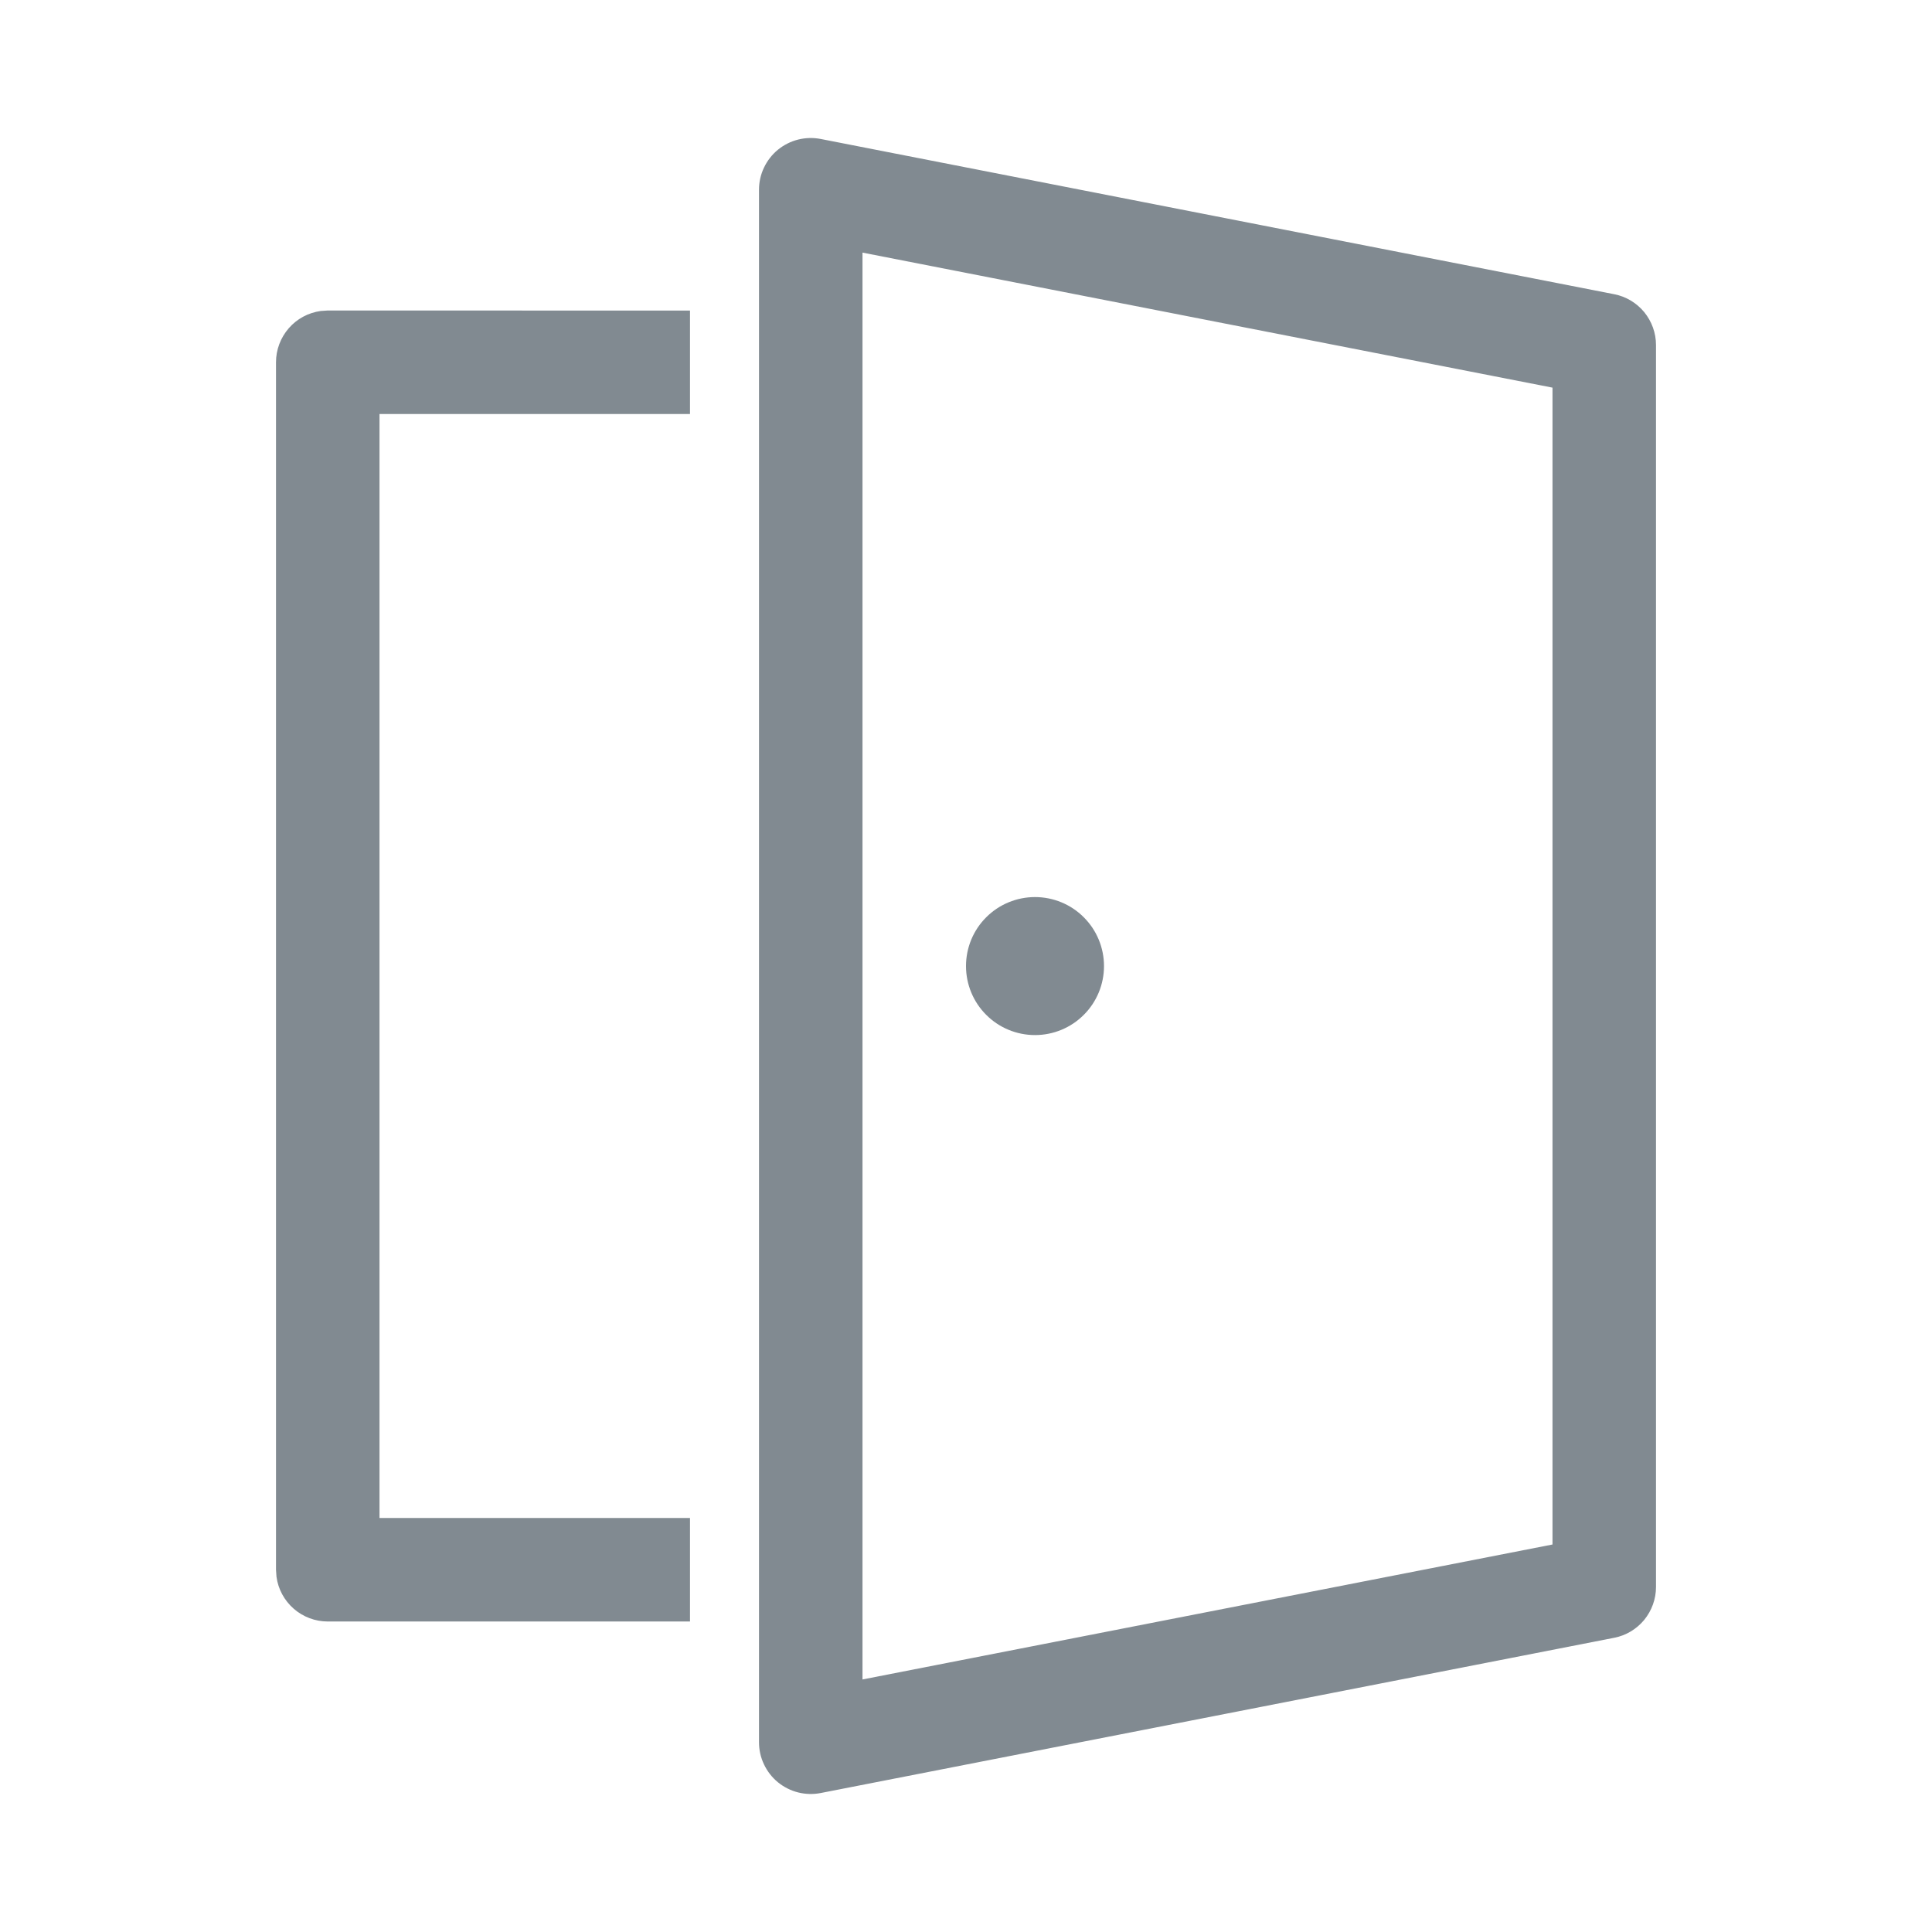 <svg width="28" height="28" viewBox="0 0 28 28" fill="none" xmlns="http://www.w3.org/2000/svg">
<path d="M11.894 2.014L23.394 4.264C23.565 4.297 23.718 4.389 23.829 4.523C23.939 4.658 24 4.826 24 5V23C24 23.174 23.939 23.342 23.829 23.477C23.718 23.611 23.565 23.703 23.394 23.736L11.894 25.986C11.785 26.007 11.673 26.004 11.566 25.977C11.459 25.95 11.359 25.899 11.273 25.829C11.188 25.759 11.119 25.67 11.072 25.57C11.024 25.47 11 25.361 11 25.25V2.75C11 2.639 11.024 2.53 11.072 2.43C11.119 2.33 11.188 2.241 11.273 2.171C11.359 2.101 11.459 2.05 11.566 2.023C11.673 1.996 11.785 1.993 11.894 2.014ZM12.5 3.661V24.34L22.5 22.384V5.618L12.5 3.661ZM10 4.501V6H5.5V22H10V23.5H4.75C4.569 23.5 4.393 23.434 4.257 23.315C4.12 23.195 4.031 23.031 4.007 22.851L4 22.75V5.25C4 5.069 4.066 4.894 4.185 4.757C4.304 4.62 4.468 4.532 4.648 4.507L4.75 4.5L10 4.501ZM15 13.001C15.265 13.001 15.52 13.106 15.707 13.294C15.895 13.481 16 13.736 16 14.001C16 14.266 15.895 14.521 15.707 14.708C15.52 14.896 15.265 15.001 15 15.001C14.735 15.001 14.48 14.896 14.293 14.708C14.105 14.521 14 14.266 14 14.001C14 13.736 14.105 13.481 14.293 13.294C14.48 13.106 14.735 13.001 15 13.001Z" fill="#818A91"/>
</svg>
